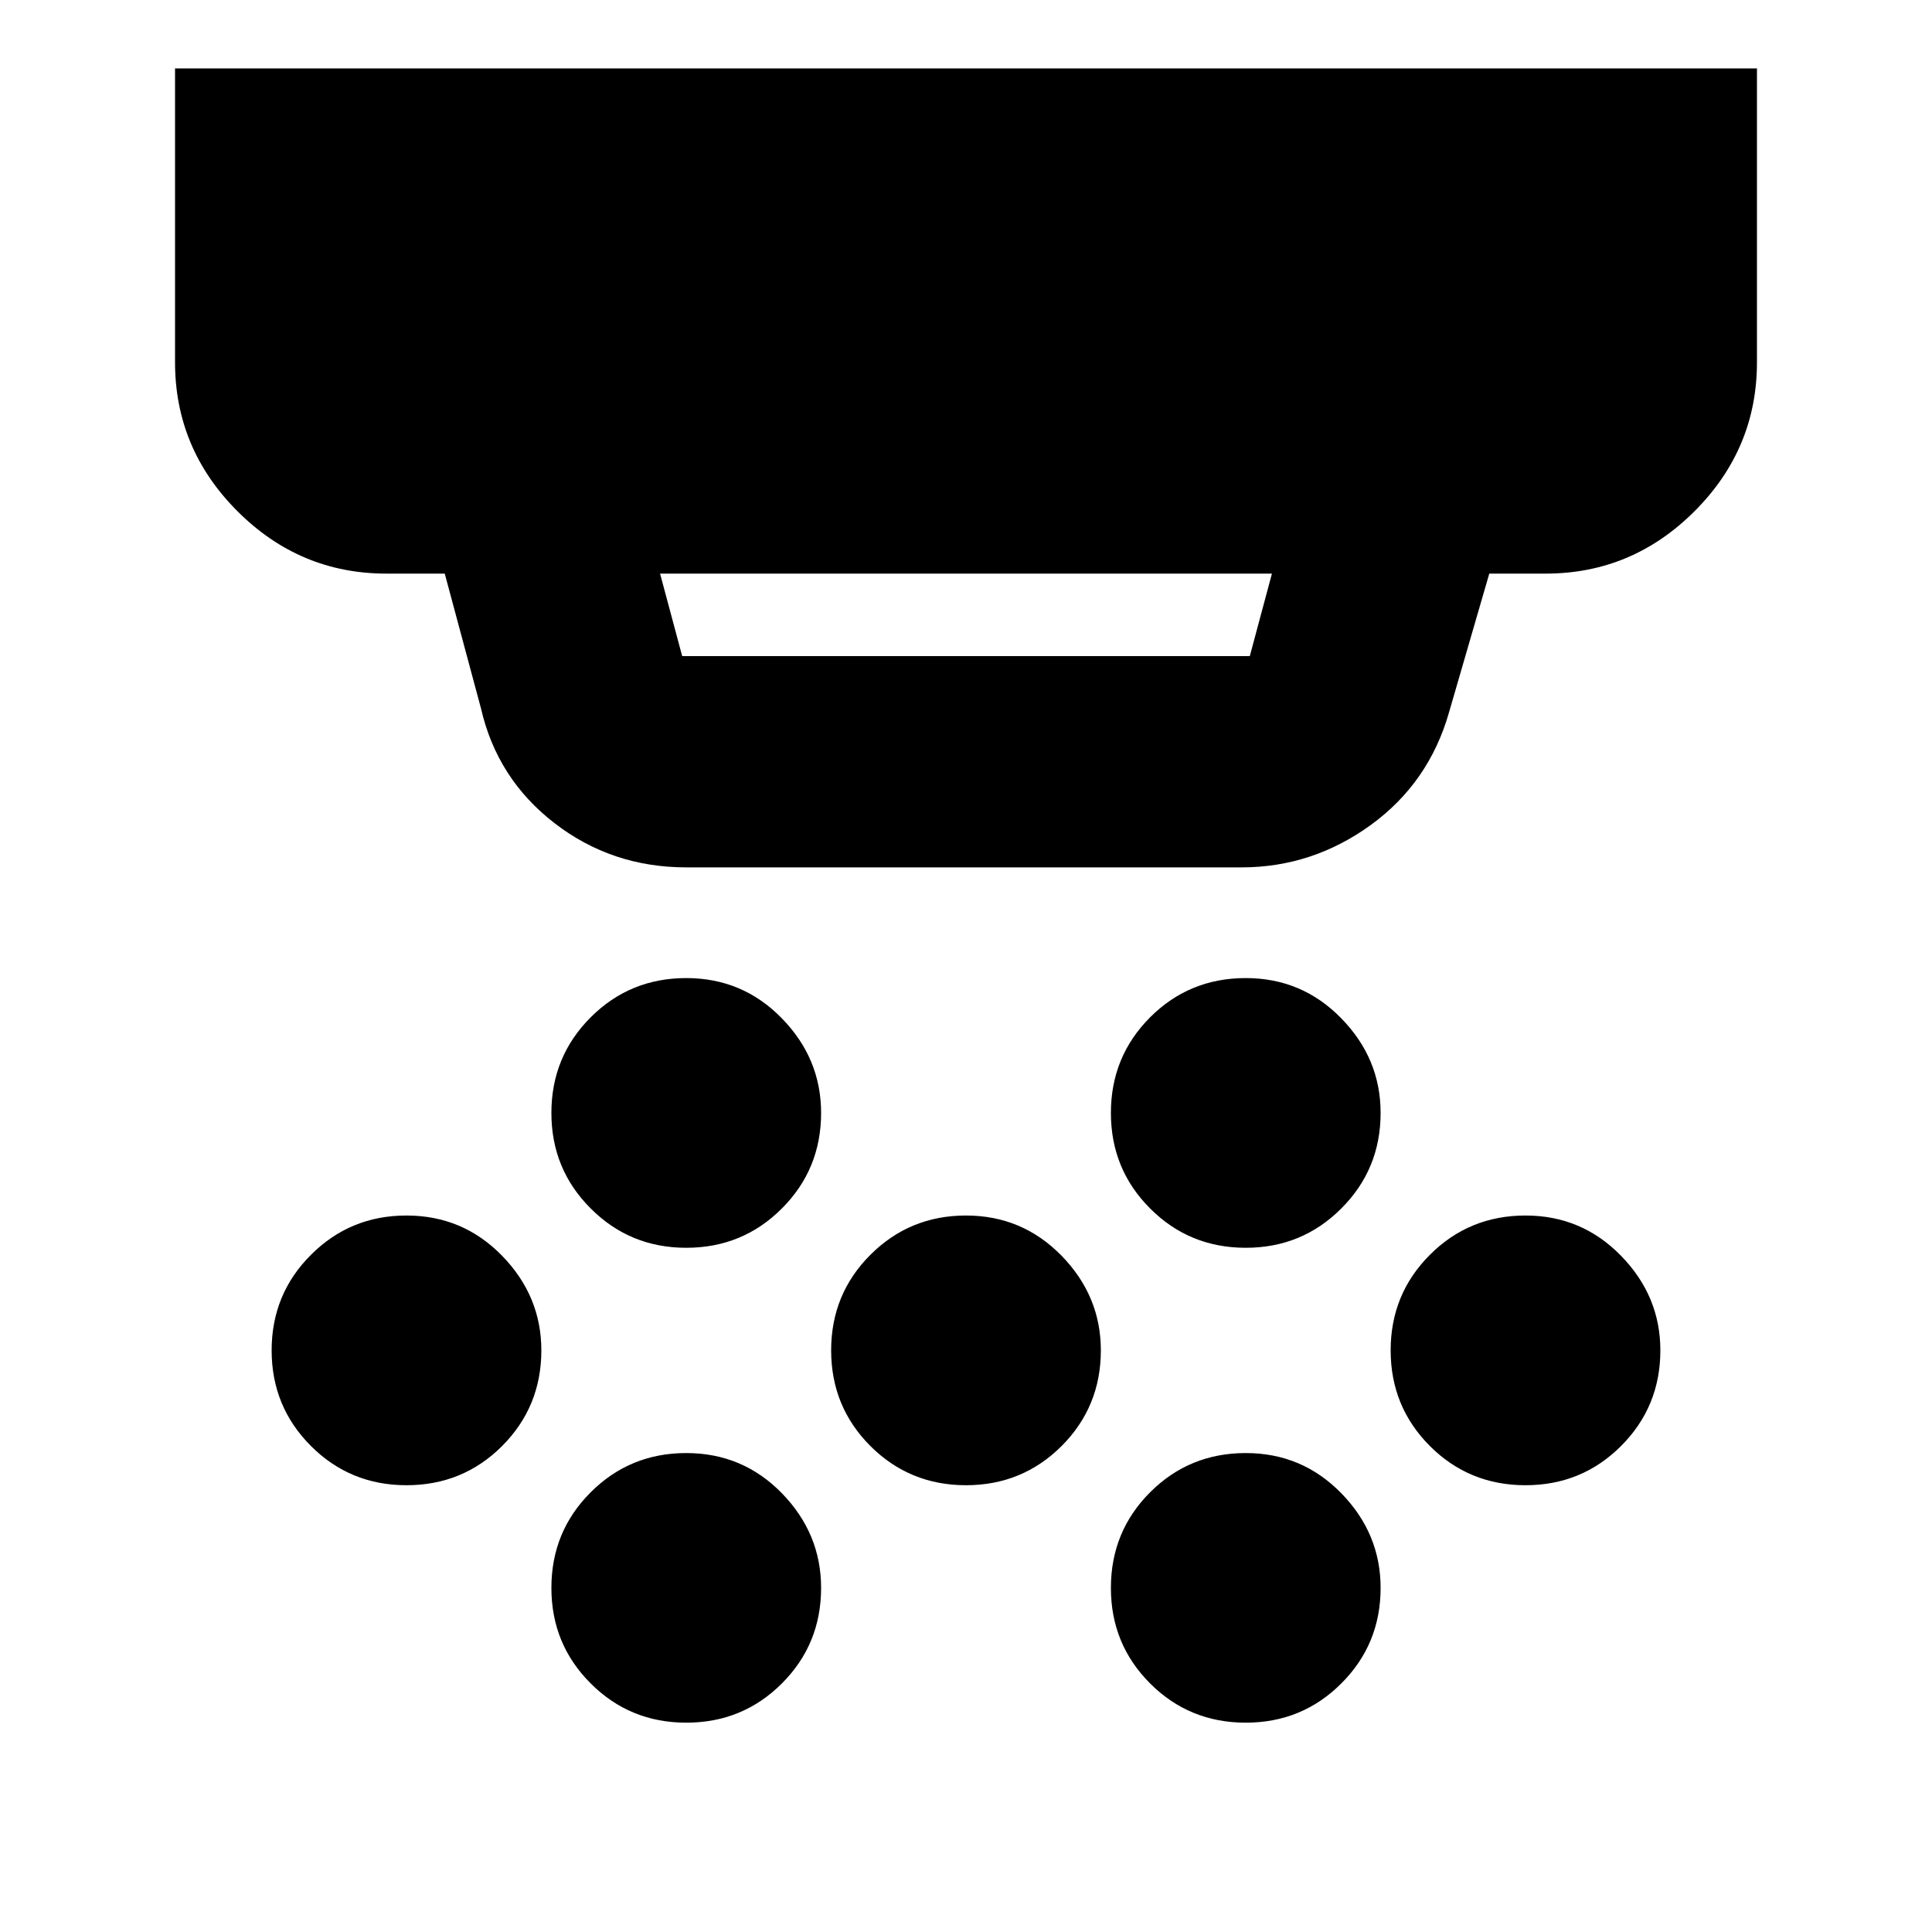 <svg xmlns="http://www.w3.org/2000/svg" height="20" width="20"><path d="M7.104 12.917q-.583 0-.989-.407-.407-.406-.407-.989t.407-.99q.406-.406.989-.406.584 0 .99.417.406.416.406.979 0 .583-.406.989-.406.407-.99.407ZM10 15.375q-.583 0-.99-.406-.406-.407-.406-.99t.406-.989q.407-.407.99-.407t.99.417q.406.417.406.979 0 .583-.406.99-.407.406-.99.406Zm-2.896 2.458q-.583 0-.989-.406-.407-.406-.407-.989 0-.584.407-.99.406-.406.989-.406.584 0 .99.416.406.417.406.98 0 .583-.406.989t-.99.406Zm5.792-4.916q-.584 0-.99-.407-.406-.406-.406-.989t.406-.99q.406-.406.99-.406.583 0 .989.417.407.416.407.979 0 .583-.407.989-.406.407-.989.407Zm0 4.916q-.584 0-.99-.406t-.406-.989q0-.584.406-.99t.99-.406q.583 0 .989.416.407.417.407.98 0 .583-.407.989-.406.406-.989.406Zm2.896-2.458q-.584 0-.99-.406-.406-.407-.406-.99t.406-.989q.406-.407.99-.407.583 0 .989.417.407.417.407.979 0 .583-.407.99-.406.406-.989.406Zm-11.584 0q-.583 0-.989-.406-.407-.407-.407-.99t.407-.989q.406-.407.989-.407.584 0 .99.417t.406.979q0 .583-.406.99-.406.406-.99.406Zm2.854-8.583h5.876l.229-.854H6.833l.229.854Zm.042 2.187q-.771 0-1.364-.458-.594-.459-.761-1.188l-.375-1.395H4q-.896 0-1.542-.646T1.812 3.75V.708h16.376V3.75q0 .896-.646 1.542T16 5.938h-.583L15 7.375q-.208.729-.812 1.167-.605.437-1.334.437Z"/></svg>